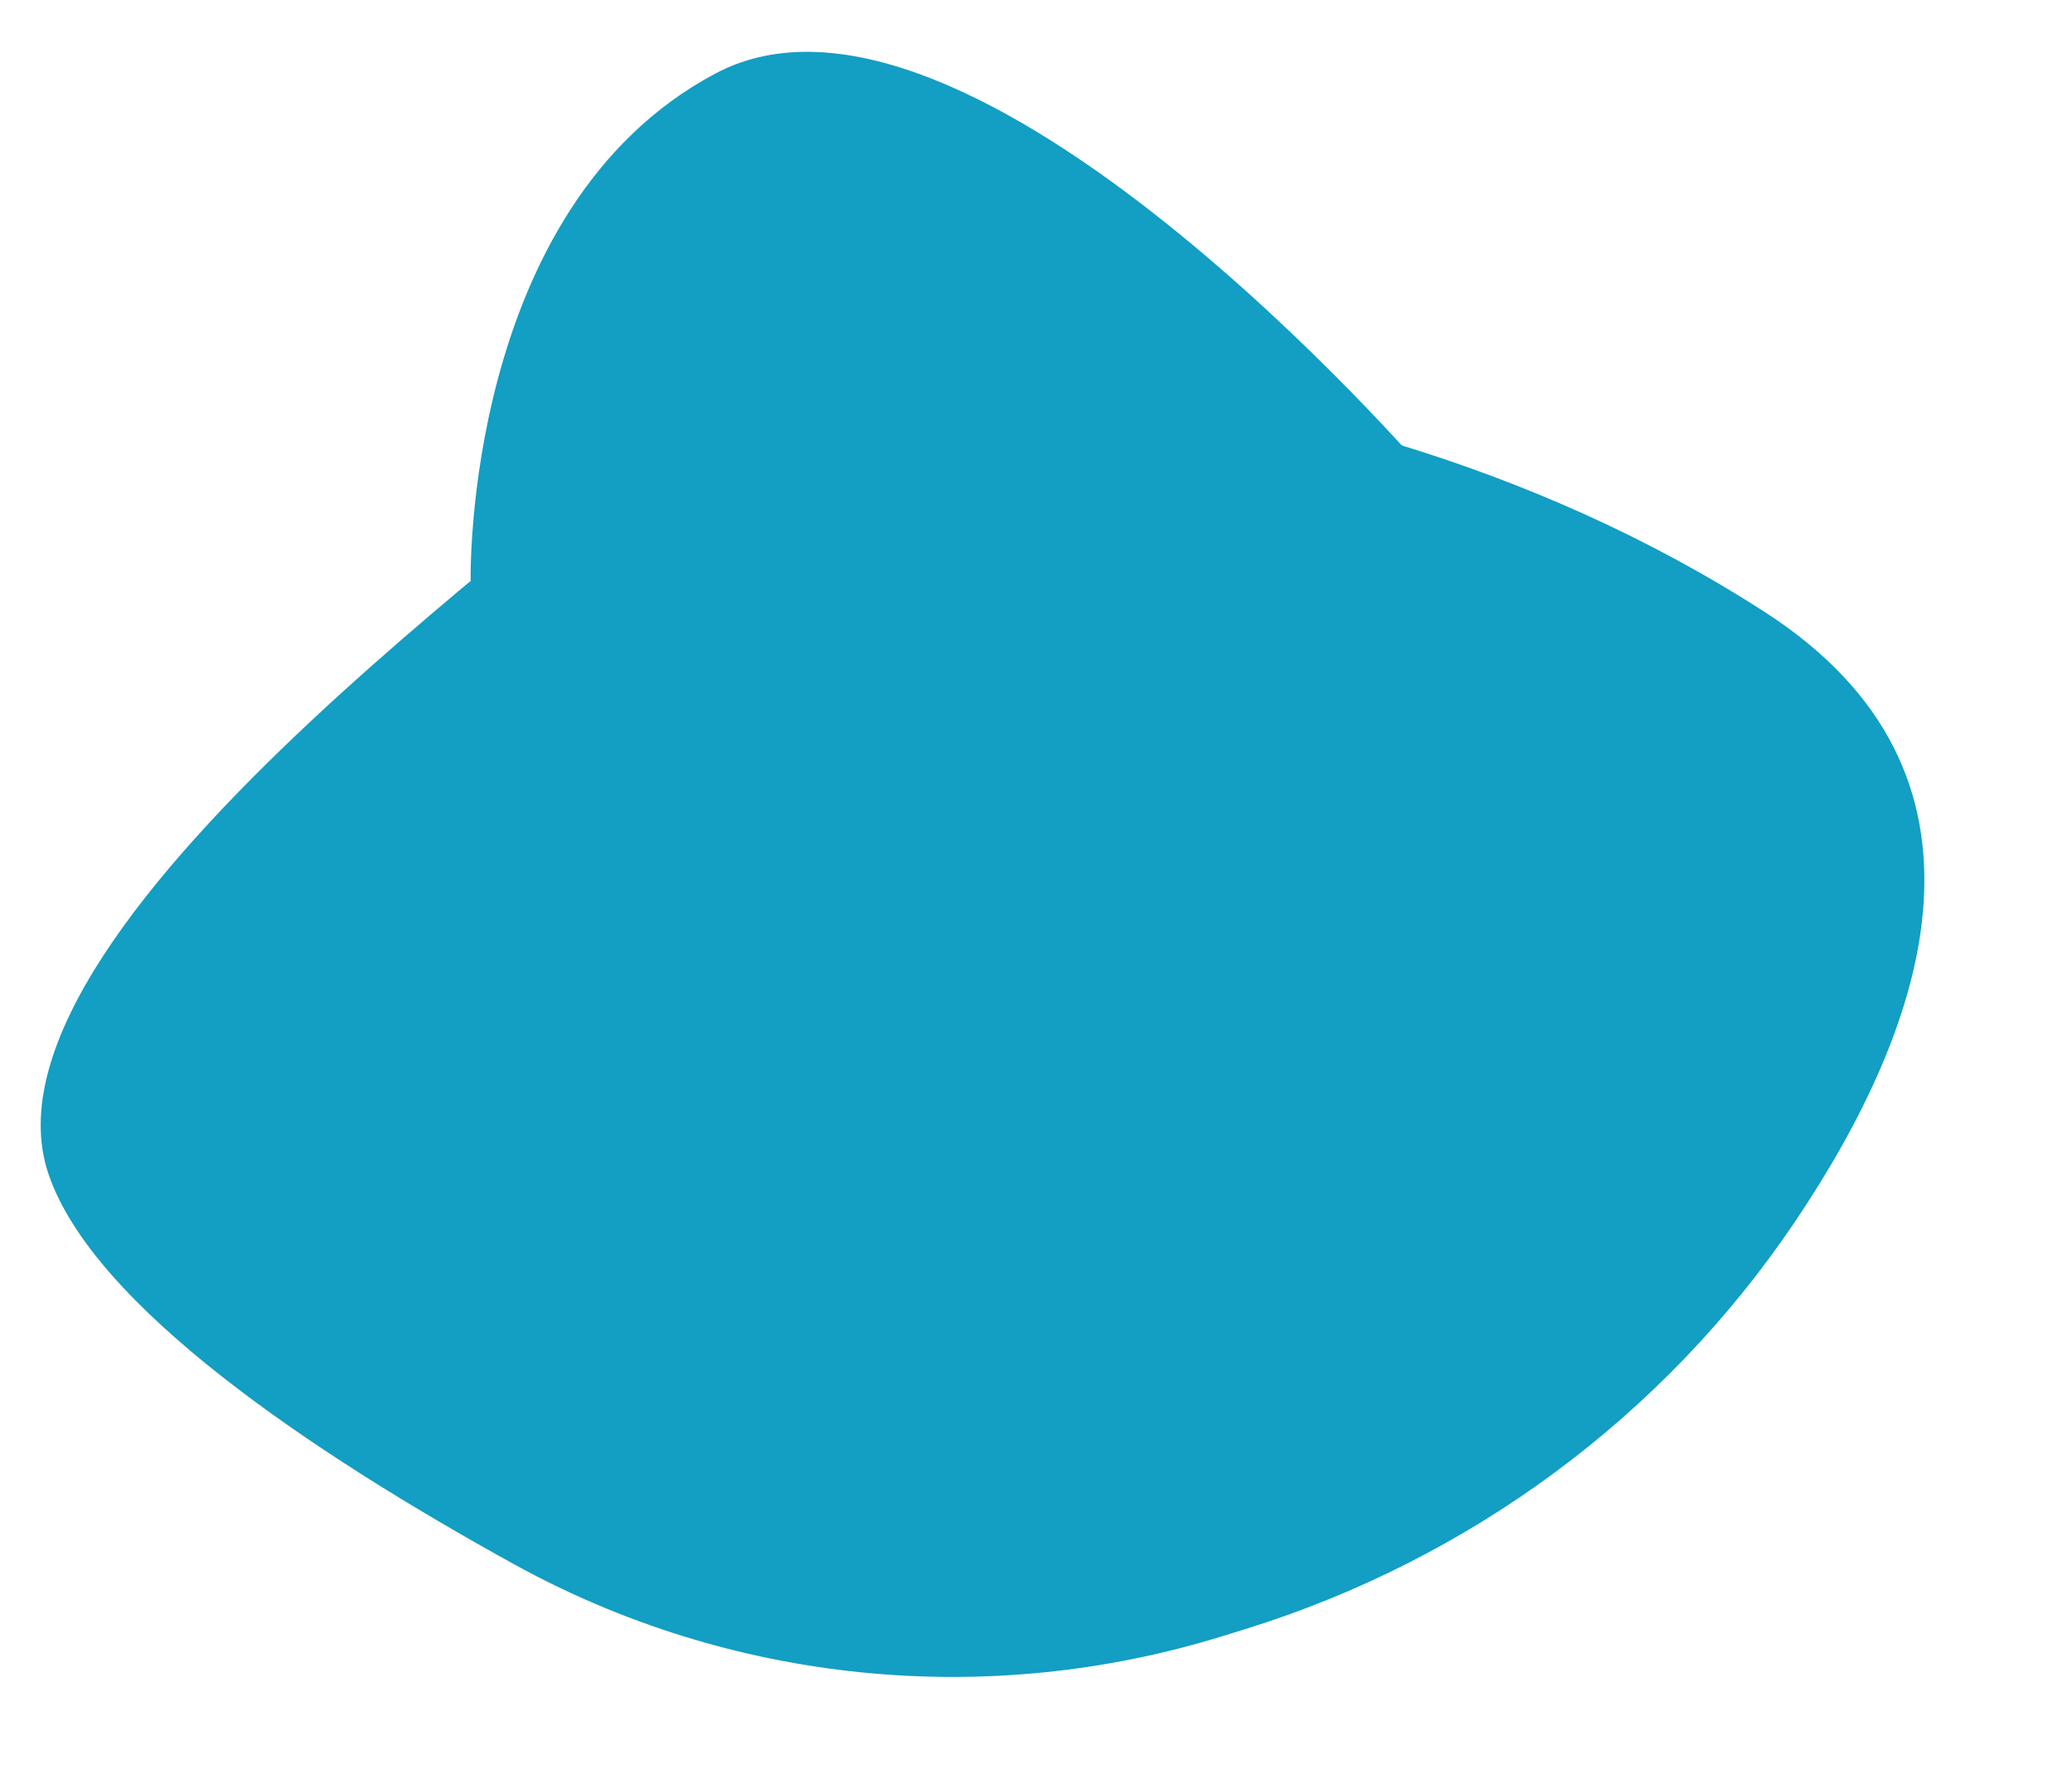 <?xml version="1.0" encoding="utf-8"?>
<!-- Generator: Adobe Illustrator 24.3.0, SVG Export Plug-In . SVG Version: 6.00 Build 0)  -->
<svg version="1.1" id="Layer_1" xmlns="http://www.w3.org/2000/svg" xmlns:xlink="http://www.w3.org/1999/xlink" x="0px" y="0px"
	 viewBox="0 0 691.4 595.28" style="enable-background:new 0 0 691.4 595.28;" xml:space="preserve">
<style type="text/css">
	.st0{fill:#139EC3;}
</style>
<path class="st0" d="M415.6,543.46c74.68-23.18,139.5-70.87,183.23-135.7c45.21-67.02,72.91-150.01-9.72-203.43
	c-157.98-102.13-359.14-86.05-369.06-65.59S-12.79,306.06,16.17,391.63c14.9,44.02,87.87,92.97,155.2,130.13
	c72.39,39.94,157.97,48.47,236.93,23.96L415.6,543.46z"/>
<path class="st0" d="M475.91,157.72c0,0-152.87-178.02-237.2-133.19s-81.66,169.26-81.66,169.26L475.91,157.72z"/>
</svg>
